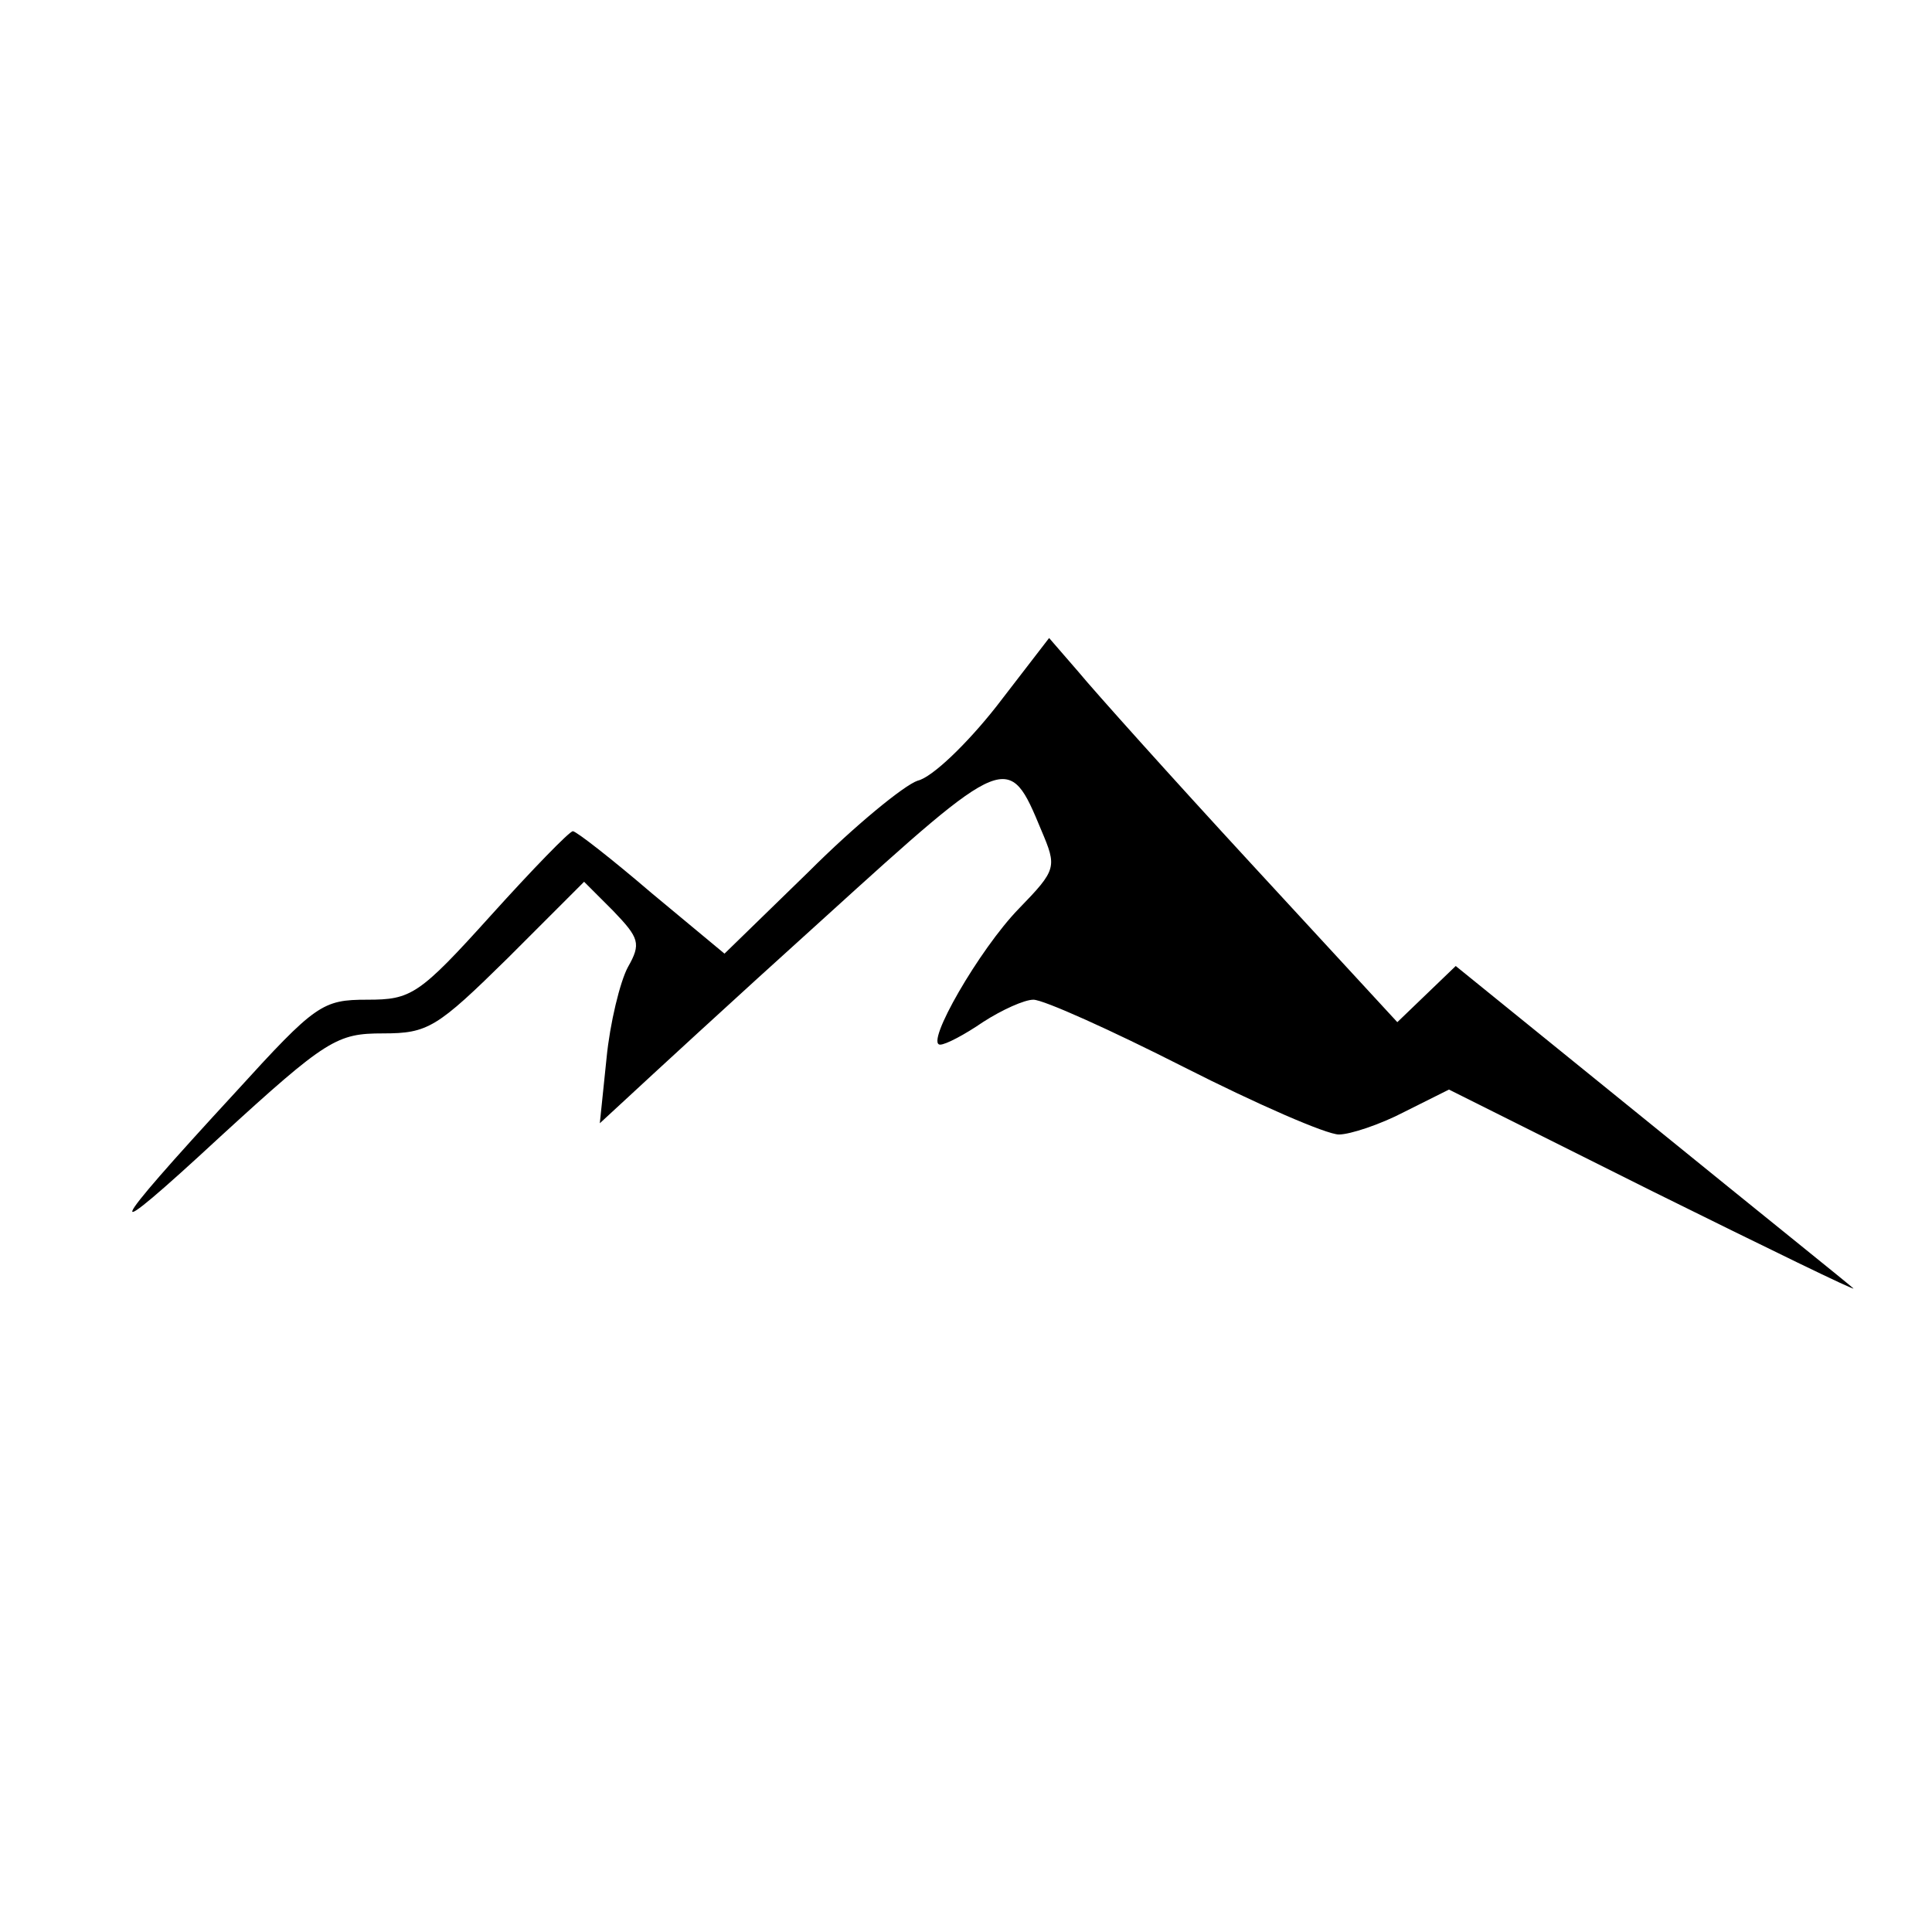 <?xml version="1.0" standalone="no"?>
<!DOCTYPE svg PUBLIC "-//W3C//DTD SVG 20010904//EN"
 "http://www.w3.org/TR/2001/REC-SVG-20010904/DTD/svg10.dtd">
<svg version="1.0" xmlns="http://www.w3.org/2000/svg"
 width="172pt" height="172pt" viewBox="0 0 172 172"
 preserveAspectRatio="xMidYMid meet">
<g transform="translate(0,172) scale(0.1,-0.1)"
fill="#000000" stroke="none">
<path d="M887 1091 c-26 -33 -57 -63 -70 -66 -12 -4 -56 -40 -97 -81 l-75 -73
-65 54 c-35 30 -67 55 -70 55 -3 0 -36 -34 -73 -75 -64 -71 -71 -75 -110 -75
-40 0 -46 -4 -117 -82 -119 -129 -122 -140 -14 -40 95 87 104 92 145 92 40 0
48 5 111 67 l68 68 26 -26 c23 -24 25 -29 13 -50 -7 -13 -16 -50 -19 -81 l-6
-58 26 24 c14 13 92 85 174 159 163 148 164 148 193 78 14 -33 14 -35 -20 -70
-35 -36 -84 -121 -70 -121 5 0 22 9 38 20 17 11 37 20 45 20 9 0 69 -27 134
-60 65 -33 127 -60 138 -60 10 0 37 9 58 20 l40 20 182 -91 c101 -50 181 -89
178 -86 -3 3 -84 68 -180 146 l-174 141 -26 -25 -26 -25 -130 141 c-71 77
-140 154 -154 171 l-26 30 -47 -61z"/>
</g>
</svg>
